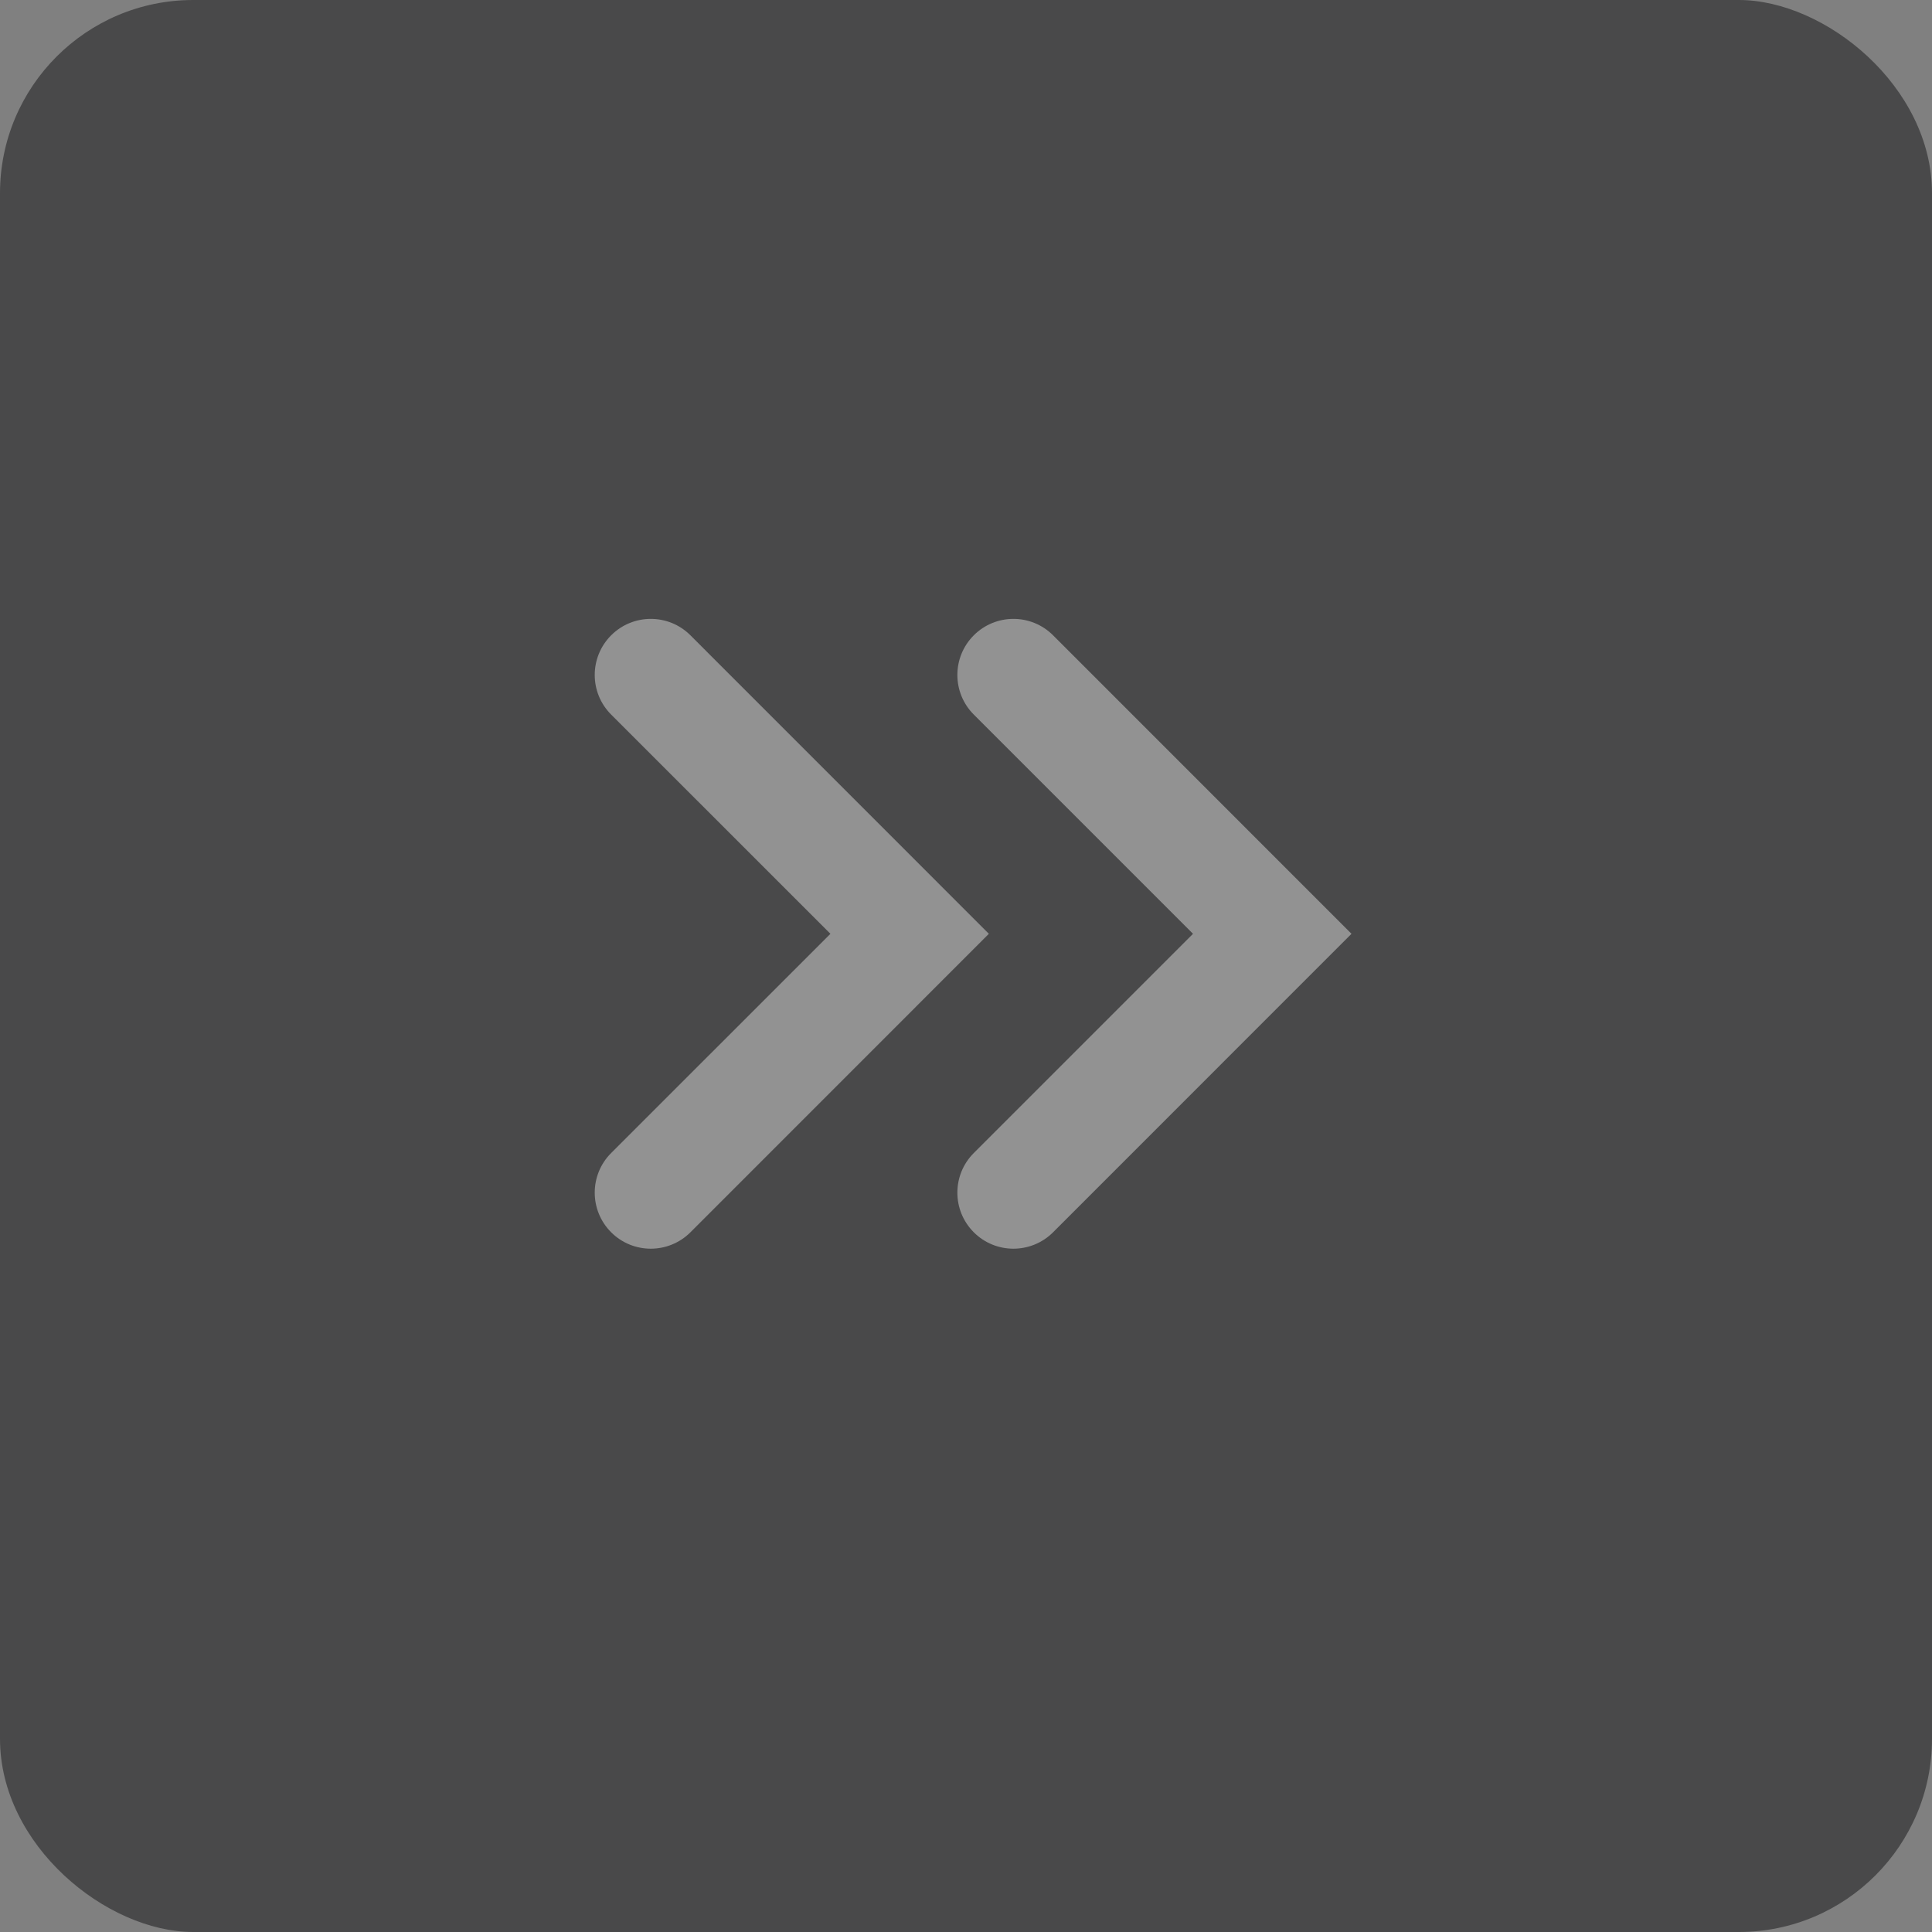 <svg width="30" height="30" viewBox="0 0 30 30" fill="none" xmlns="http://www.w3.org/2000/svg">
<rect x="0" y="0" width="30" height="30" fill="#808080" stroke="none"/>
<rect opacity="0.6" width="30" height="30" rx="3" transform="matrix(-1.31134e-07 1 1 1.31134e-07 0 0)" fill="#252527"/>
<g opacity="0.4">
<path d="M15.121 19.135C15.461 19.475 16.012 19.474 16.352 19.135L20.986 14.5L16.352 9.865C16.012 9.525 15.461 9.525 15.121 9.865C14.781 10.205 14.781 10.756 15.121 11.096L18.525 14.5L15.121 17.904C14.781 18.244 14.781 18.795 15.121 19.135Z" fill="white"/>
<path d="M9.49 19.135C9.83 19.475 10.381 19.474 10.721 19.135L15.355 14.5L10.721 9.865C10.381 9.525 9.83 9.525 9.49 9.865C9.15 10.205 9.15 10.756 9.49 11.096L12.895 14.5L9.49 17.904C9.15 18.244 9.15 18.795 9.49 19.135Z" fill="white"/>
</g>
</svg>
